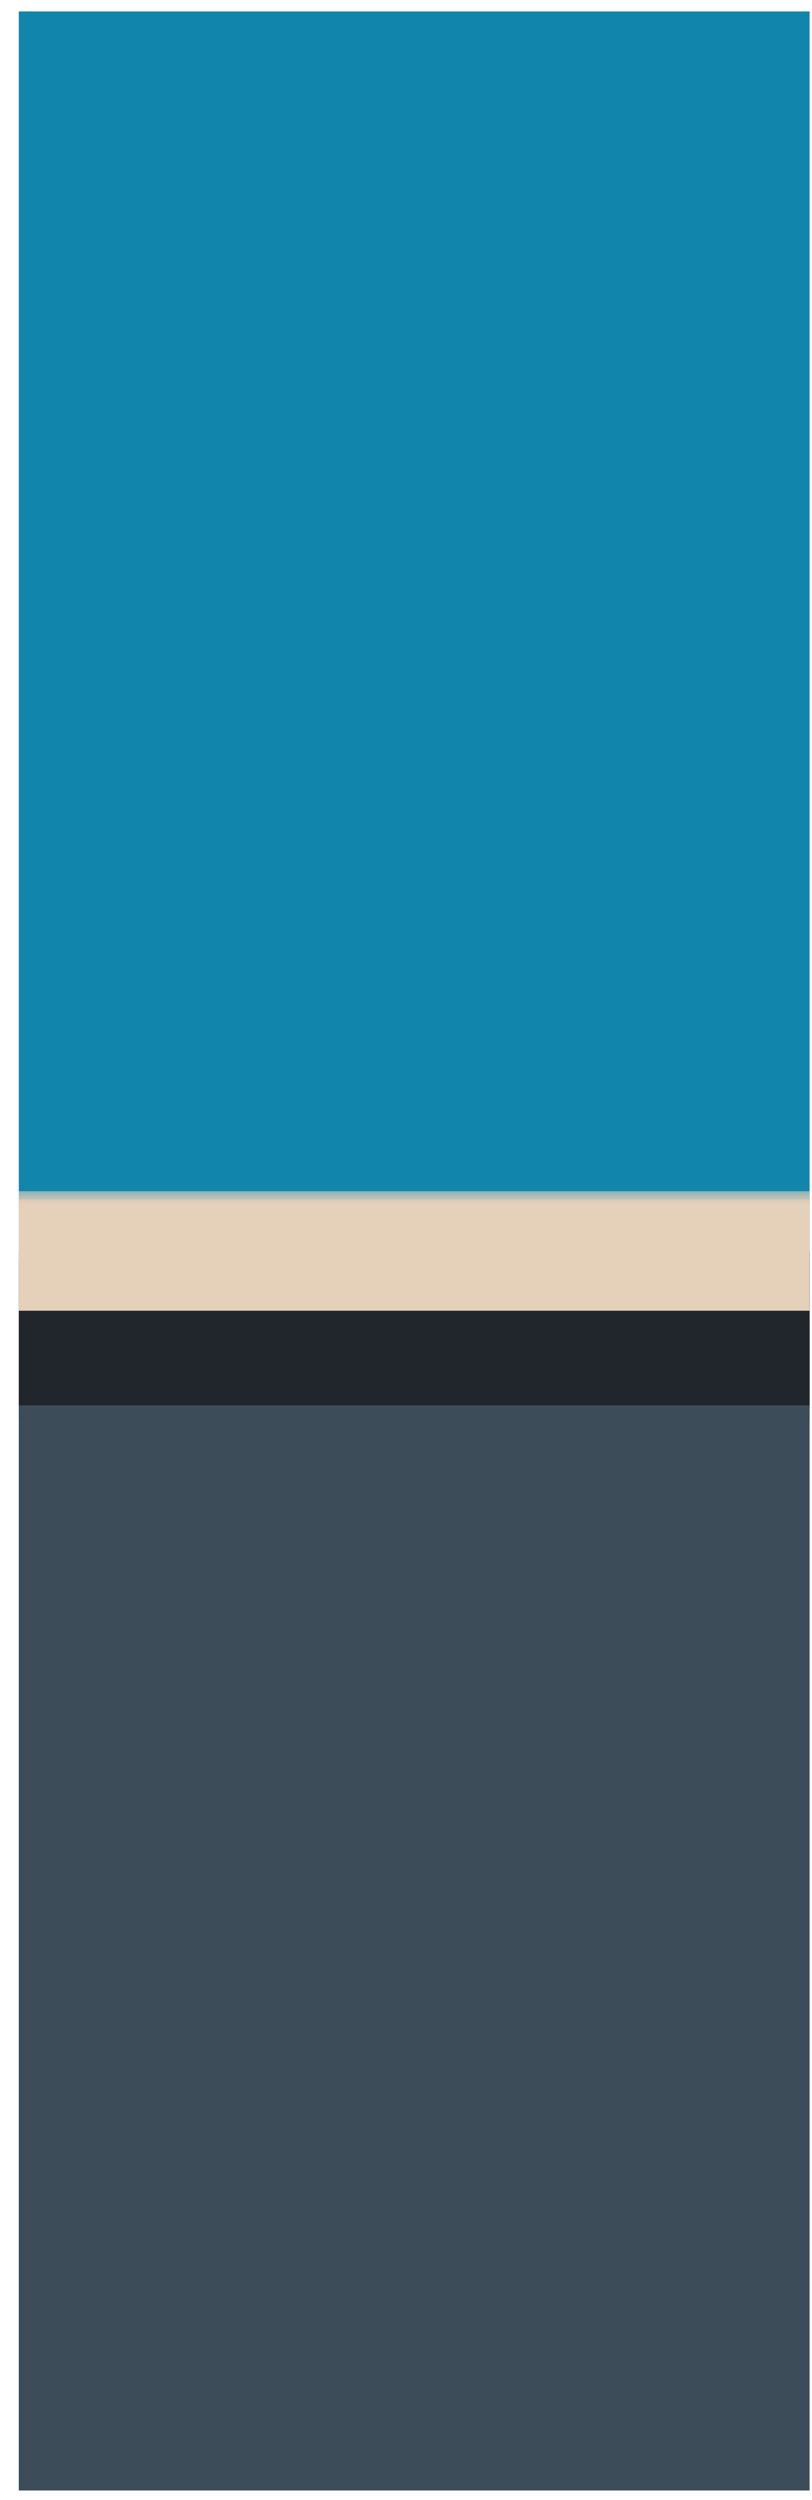 <svg width="26" height="80" viewBox="0 0 26 80" fill="none" xmlns="http://www.w3.org/2000/svg">
<g clip-path="url(#clip0_1875_25)">
<rect width="25.32" height="79.326" transform="translate(0.602 0.366)" fill="#E5D0BA"/>
<rect x="0.602" y="0.366" width="25.936" height="45.058" fill="#1285AD"/>
<mask id="path-2-outside-1_1875_25" maskUnits="userSpaceOnUse" x="-0.462" y="38.294" width="27" height="42" fill="black">
<rect fill="white" x="-0.462" y="38.294" width="27" height="42"/>
<path d="M-0.462 40.294H26.538V79.957H-0.462V40.294Z"/>
</mask>
<path d="M-0.462 40.294H26.538V79.957H-0.462V40.294Z" fill="#3C4C59"/>
<path d="M-0.462 42.208H26.538V38.381H-0.462V42.208Z" fill="#E5D0BA" mask="url(#path-2-outside-1_1875_25)"/>
<mask id="path-4-outside-2_1875_25" maskUnits="userSpaceOnUse" x="-0.238" y="38.029" width="27" height="7" fill="black">
<rect fill="white" x="-0.238" y="38.029" width="27" height="7"/>
<path d="M-0.238 40.029H26.762V44.971H-0.238V40.029Z"/>
</mask>
<path d="M-0.238 40.029H26.762V44.971H-0.238V40.029Z" fill="#20262C"/>
<path d="M-0.238 41.942H26.762V38.115H-0.238V41.942Z" fill="#E5D0BA" mask="url(#path-4-outside-2_1875_25)"/>
</g>
<defs>
<clipPath id="clip0_1875_25">
<rect width="25.32" height="79.326" fill="white" transform="translate(0.602 0.366)"/>
</clipPath>
</defs>
</svg>
